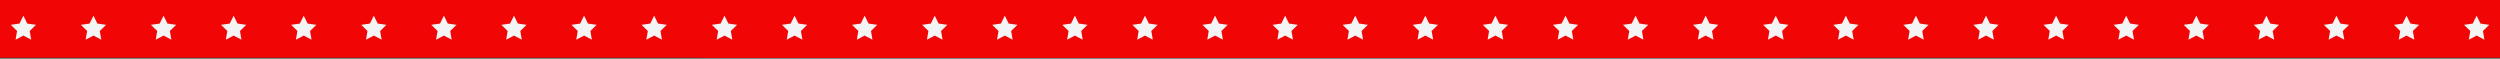 <svg width="2004" height="47" viewBox="0 0 2004 47" fill="none" xmlns="http://www.w3.org/2000/svg">
<rect x="0" y="0" width="2004" height="47" fill="#333333" stroke="none"/>
<g clip-path="url(#clip0_145_86)">
<path d="M1442 0H0V46.259H1442V0Z" fill="#F20505"/>
<path d="M18.746 12.545L21.861 18.89L28.869 19.899L23.822 24.831L25.004 31.81L18.746 28.522L12.488 31.81L13.67 24.831L8.623 19.899L15.631 18.89L18.746 12.545Z" fill="#F4F4F4"/>
<path d="M74.926 12.545L78.041 18.89L85.049 19.899L80.002 24.831L81.184 31.81L74.926 28.522L68.668 31.81L69.85 24.831L64.803 19.899L71.811 18.89L74.926 12.545Z" fill="#F4F4F4"/>
<path d="M131.106 12.545L134.221 18.89L141.229 19.899L136.182 24.831L137.365 31.81L131.106 28.522L124.848 31.81L126.031 24.831L120.984 19.899L127.992 18.89L131.106 12.545Z" fill="#F4F4F4"/>
<path d="M187.287 12.545L190.401 18.89L197.409 19.899L192.362 24.831L193.545 31.81L187.287 28.522L181.028 31.81L182.211 24.831L177.164 19.899L184.172 18.89L187.287 12.545Z" fill="#F4F4F4"/>
<path d="M243.467 12.545L246.582 18.89L253.59 19.899L248.543 24.831L249.725 31.81L243.467 28.522L237.209 31.81L238.391 24.831L233.344 19.899L240.352 18.89L243.467 12.545Z" fill="#F4F4F4"/>
<path d="M299.647 12.545L302.762 18.89L309.77 19.899L304.723 24.831L305.906 31.81L299.647 28.522L293.389 31.81L294.571 24.831L289.524 19.899L296.533 18.89L299.647 12.545Z" fill="#F4F4F4"/>
<path d="M355.828 12.545L358.943 18.89L365.951 19.899L360.904 24.831L362.086 31.81L355.828 28.522L349.57 31.81L350.752 24.831L345.705 19.899L352.713 18.89L355.828 12.545Z" fill="#F4F4F4"/>
<path d="M412.008 12.545L415.123 18.89L422.131 19.899L417.084 24.831L418.267 31.81L412.008 28.522L405.75 31.81L406.932 24.831L401.885 19.899L408.894 18.89L412.008 12.545Z" fill="#F4F4F4"/>
<path d="M468.189 12.545L471.303 18.89L478.312 19.899L473.265 24.831L474.447 31.81L468.189 28.522L461.93 31.81L463.113 24.831L458.066 19.899L465.074 18.89L468.189 12.545Z" fill="#F4F4F4"/>
<path d="M524.369 12.545L527.484 18.89L534.492 19.899L529.445 24.831L530.627 31.81L524.369 28.522L518.111 31.81L519.293 24.831L514.246 19.899L521.254 18.89L524.369 12.545Z" fill="#F4F4F4"/>
<path d="M580.549 12.545L583.664 18.89L590.672 19.899L585.625 24.831L586.807 31.81L580.549 28.522L574.291 31.81L575.473 24.831L570.426 19.899L577.434 18.89L580.549 12.545Z" fill="#F4F4F4"/>
<path d="M636.73 12.545L639.844 18.89L646.852 19.899L641.805 24.831L642.988 31.81L636.73 28.522L630.471 31.81L631.654 24.831L626.607 19.899L633.615 18.89L636.73 12.545Z" fill="#F4F4F4"/>
<path d="M692.91 12.545L696.024 18.89L703.033 19.899L697.986 24.831L699.168 31.81L692.91 28.522L686.651 31.81L687.834 24.831L682.787 19.899L689.795 18.89L692.91 12.545Z" fill="#F4F4F4"/>
<path d="M749.09 12.545L752.205 18.89L759.213 19.899L754.166 24.831L755.348 31.81L749.09 28.522L742.832 31.81L744.014 24.831L738.967 19.899L745.975 18.89L749.09 12.545Z" fill="#F4F4F4"/>
<path d="M805.27 12.545L808.385 18.89L815.393 19.899L810.346 24.831L811.529 31.81L805.27 28.522L799.012 31.81L800.194 24.831L795.147 19.899L802.156 18.89L805.27 12.545Z" fill="#F4F4F4"/>
<path d="M861.451 12.545L864.565 18.89L871.573 19.899L866.526 24.831L867.709 31.81L861.451 28.522L855.192 31.81L856.375 24.831L851.328 19.899L858.336 18.89L861.451 12.545Z" fill="#F4F4F4"/>
<path d="M917.631 12.545L920.745 18.89L927.754 19.899L922.707 24.831L923.889 31.81L917.631 28.522L911.372 31.81L912.555 24.831L907.508 19.899L914.516 18.89L917.631 12.545Z" fill="#F4F4F4"/>
<path d="M973.811 12.545L976.926 18.89L983.934 19.899L978.887 24.831L980.069 31.81L973.811 28.522L967.553 31.81L968.735 24.831L963.688 19.899L970.696 18.89L973.811 12.545Z" fill="#F4F4F4"/>
<path d="M1029.99 12.545L1033.11 18.89L1040.11 19.899L1035.07 24.831L1036.25 31.81L1029.99 28.522L1023.73 31.81L1024.92 24.831L1019.87 19.899L1026.88 18.89L1029.99 12.545Z" fill="#F4F4F4"/>
<path d="M1086.17 12.545L1089.29 18.89L1096.29 19.899L1091.25 24.831L1092.43 31.81L1086.17 28.522L1079.91 31.81L1081.1 24.831L1076.05 19.899L1083.06 18.89L1086.17 12.545Z" fill="#F4F4F4"/>
<path d="M1142.35 12.545L1145.47 18.89L1152.48 19.899L1147.43 24.831L1148.61 31.81L1142.35 28.522L1136.09 31.81L1137.28 24.831L1132.23 19.899L1139.24 18.89L1142.35 12.545Z" fill="#F4F4F4"/>
<path d="M1198.53 12.545L1201.65 18.89L1208.66 19.899L1203.61 24.831L1204.79 31.81L1198.53 28.522L1192.27 31.81L1193.46 24.831L1188.41 19.899L1195.42 18.89L1198.53 12.545Z" fill="#F4F4F4"/>
<path d="M1254.71 12.545L1257.83 18.89L1264.84 19.899L1259.79 24.831L1260.97 31.81L1254.71 28.522L1248.45 31.81L1249.64 24.831L1244.59 19.899L1251.6 18.89L1254.71 12.545Z" fill="#F4F4F4"/>
<path d="M1310.89 12.545L1314.01 18.89L1321.02 19.899L1315.97 24.831L1317.15 31.81L1310.89 28.522L1304.64 31.81L1305.82 24.831L1300.77 19.899L1307.78 18.89L1310.89 12.545Z" fill="#F4F4F4"/>
<path d="M1367.07 12.545L1370.19 18.89L1377.2 19.899L1372.15 24.831L1373.33 31.81L1367.07 28.522L1360.82 31.81L1362 24.831L1356.95 19.899L1363.96 18.89L1367.07 12.545Z" fill="#F4F4F4"/>
<path d="M1423.25 12.545L1426.37 18.89L1433.38 19.899L1428.33 24.831L1429.51 31.81L1423.25 28.522L1417 31.81L1418.18 24.831L1413.13 19.899L1420.14 18.89L1423.25 12.545Z" fill="#F4F4F4"/>
</g>
<g clip-path="url(#clip1_145_86)">
<path d="M2004 0H562V46.259H2004V0Z" fill="#F20505"/>
<path d="M580.746 12.545L583.861 18.89L590.869 19.899L585.822 24.831L587.004 31.81L580.746 28.522L574.488 31.81L575.67 24.831L570.623 19.899L577.631 18.89L580.746 12.545Z" fill="#F4F4F4"/>
<path d="M636.926 12.545L640.041 18.89L647.049 19.899L642.002 24.831L643.184 31.81L636.926 28.522L630.668 31.81L631.85 24.831L626.803 19.899L633.811 18.89L636.926 12.545Z" fill="#F4F4F4"/>
<path d="M693.106 12.545L696.221 18.89L703.229 19.899L698.182 24.831L699.365 31.81L693.106 28.522L686.848 31.81L688.031 24.831L682.984 19.899L689.992 18.89L693.106 12.545Z" fill="#F4F4F4"/>
<path d="M749.287 12.545L752.401 18.89L759.409 19.899L754.362 24.831L755.545 31.81L749.287 28.522L743.028 31.81L744.211 24.831L739.164 19.899L746.172 18.89L749.287 12.545Z" fill="#F4F4F4"/>
<path d="M805.467 12.545L808.582 18.89L815.59 19.899L810.543 24.831L811.725 31.81L805.467 28.522L799.209 31.81L800.391 24.831L795.344 19.899L802.352 18.89L805.467 12.545Z" fill="#F4F4F4"/>
<path d="M861.647 12.545L864.762 18.89L871.77 19.899L866.723 24.831L867.906 31.81L861.647 28.522L855.389 31.81L856.571 24.831L851.524 19.899L858.533 18.89L861.647 12.545Z" fill="#F4F4F4"/>
<path d="M917.828 12.545L920.943 18.89L927.951 19.899L922.904 24.831L924.086 31.81L917.828 28.522L911.57 31.81L912.752 24.831L907.705 19.899L914.713 18.89L917.828 12.545Z" fill="#F4F4F4"/>
<path d="M974.008 12.545L977.123 18.89L984.131 19.899L979.084 24.831L980.267 31.81L974.008 28.522L967.75 31.81L968.932 24.831L963.885 19.899L970.894 18.89L974.008 12.545Z" fill="#F4F4F4"/>
<path d="M1030.19 12.545L1033.3 18.89L1040.31 19.899L1035.26 24.831L1036.45 31.81L1030.19 28.522L1023.93 31.81L1025.11 24.831L1020.07 19.899L1027.07 18.89L1030.19 12.545Z" fill="#F4F4F4"/>
<path d="M1086.37 12.545L1089.48 18.89L1096.49 19.899L1091.44 24.831L1092.63 31.81L1086.37 28.522L1080.11 31.81L1081.29 24.831L1076.25 19.899L1083.25 18.89L1086.37 12.545Z" fill="#F4F4F4"/>
<path d="M1142.55 12.545L1145.66 18.89L1152.67 19.899L1147.62 24.831L1148.81 31.81L1142.55 28.522L1136.29 31.81L1137.47 24.831L1132.43 19.899L1139.43 18.89L1142.55 12.545Z" fill="#F4F4F4"/>
<path d="M1198.73 12.545L1201.84 18.89L1208.85 19.899L1203.81 24.831L1204.99 31.81L1198.73 28.522L1192.47 31.81L1193.65 24.831L1188.61 19.899L1195.61 18.89L1198.73 12.545Z" fill="#F4F4F4"/>
<path d="M1254.91 12.545L1258.02 18.89L1265.03 19.899L1259.99 24.831L1261.17 31.81L1254.91 28.522L1248.65 31.81L1249.83 24.831L1244.79 19.899L1251.79 18.89L1254.91 12.545Z" fill="#F4F4F4"/>
<path d="M1311.09 12.545L1314.2 18.89L1321.21 19.899L1316.17 24.831L1317.35 31.81L1311.09 28.522L1304.83 31.81L1306.01 24.831L1300.97 19.899L1307.98 18.89L1311.09 12.545Z" fill="#F4F4F4"/>
<path d="M1367.27 12.545L1370.39 18.89L1377.39 19.899L1372.35 24.831L1373.53 31.81L1367.27 28.522L1361.01 31.81L1362.19 24.831L1357.15 19.899L1364.16 18.89L1367.27 12.545Z" fill="#F4F4F4"/>
<path d="M1423.45 12.545L1426.57 18.89L1433.57 19.899L1428.53 24.831L1429.71 31.81L1423.45 28.522L1417.19 31.81L1418.37 24.831L1413.33 19.899L1420.34 18.89L1423.45 12.545Z" fill="#F4F4F4"/>
<path d="M1479.63 12.545L1482.75 18.89L1489.75 19.899L1484.71 24.831L1485.89 31.81L1479.63 28.522L1473.37 31.81L1474.55 24.831L1469.51 19.899L1476.52 18.89L1479.63 12.545Z" fill="#F4F4F4"/>
<path d="M1535.81 12.545L1538.93 18.89L1545.93 19.899L1540.89 24.831L1542.07 31.81L1535.81 28.522L1529.55 31.81L1530.74 24.831L1525.69 19.899L1532.7 18.89L1535.81 12.545Z" fill="#F4F4F4"/>
<path d="M1591.99 12.545L1595.11 18.89L1602.11 19.899L1597.07 24.831L1598.25 31.81L1591.99 28.522L1585.73 31.81L1586.92 24.831L1581.87 19.899L1588.88 18.89L1591.99 12.545Z" fill="#F4F4F4"/>
<path d="M1648.17 12.545L1651.29 18.89L1658.29 19.899L1653.25 24.831L1654.43 31.81L1648.17 28.522L1641.91 31.81L1643.1 24.831L1638.05 19.899L1645.06 18.89L1648.17 12.545Z" fill="#F4F4F4"/>
<path d="M1704.35 12.545L1707.47 18.89L1714.48 19.899L1709.43 24.831L1710.61 31.81L1704.35 28.522L1698.09 31.81L1699.28 24.831L1694.23 19.899L1701.24 18.89L1704.35 12.545Z" fill="#F4F4F4"/>
<path d="M1760.53 12.545L1763.65 18.89L1770.66 19.899L1765.61 24.831L1766.79 31.81L1760.53 28.522L1754.27 31.81L1755.46 24.831L1750.41 19.899L1757.42 18.89L1760.53 12.545Z" fill="#F4F4F4"/>
<path d="M1816.71 12.545L1819.83 18.89L1826.84 19.899L1821.79 24.831L1822.97 31.81L1816.71 28.522L1810.45 31.81L1811.64 24.831L1806.59 19.899L1813.6 18.89L1816.71 12.545Z" fill="#F4F4F4"/>
<path d="M1872.89 12.545L1876.01 18.89L1883.02 19.899L1877.97 24.831L1879.15 31.81L1872.89 28.522L1866.64 31.81L1867.82 24.831L1862.77 19.899L1869.78 18.89L1872.89 12.545Z" fill="#F4F4F4"/>
<path d="M1929.07 12.545L1932.19 18.89L1939.2 19.899L1934.15 24.831L1935.33 31.81L1929.07 28.522L1922.82 31.81L1924 24.831L1918.95 19.899L1925.96 18.89L1929.07 12.545Z" fill="#F4F4F4"/>
<path d="M1985.25 12.545L1988.37 18.89L1995.38 19.899L1990.33 24.831L1991.51 31.81L1985.25 28.522L1979 31.81L1980.18 24.831L1975.13 19.899L1982.14 18.89L1985.25 12.545Z" fill="#F4F4F4"/>
</g>
<defs>
<clipPath id="clip0_145_86">
<rect width="1442" height="46.259" fill="white"/>
</clipPath>
<clipPath id="clip1_145_86">
<rect width="1442" height="46.259" fill="white" transform="translate(562)"/>
</clipPath>
</defs>
</svg>
